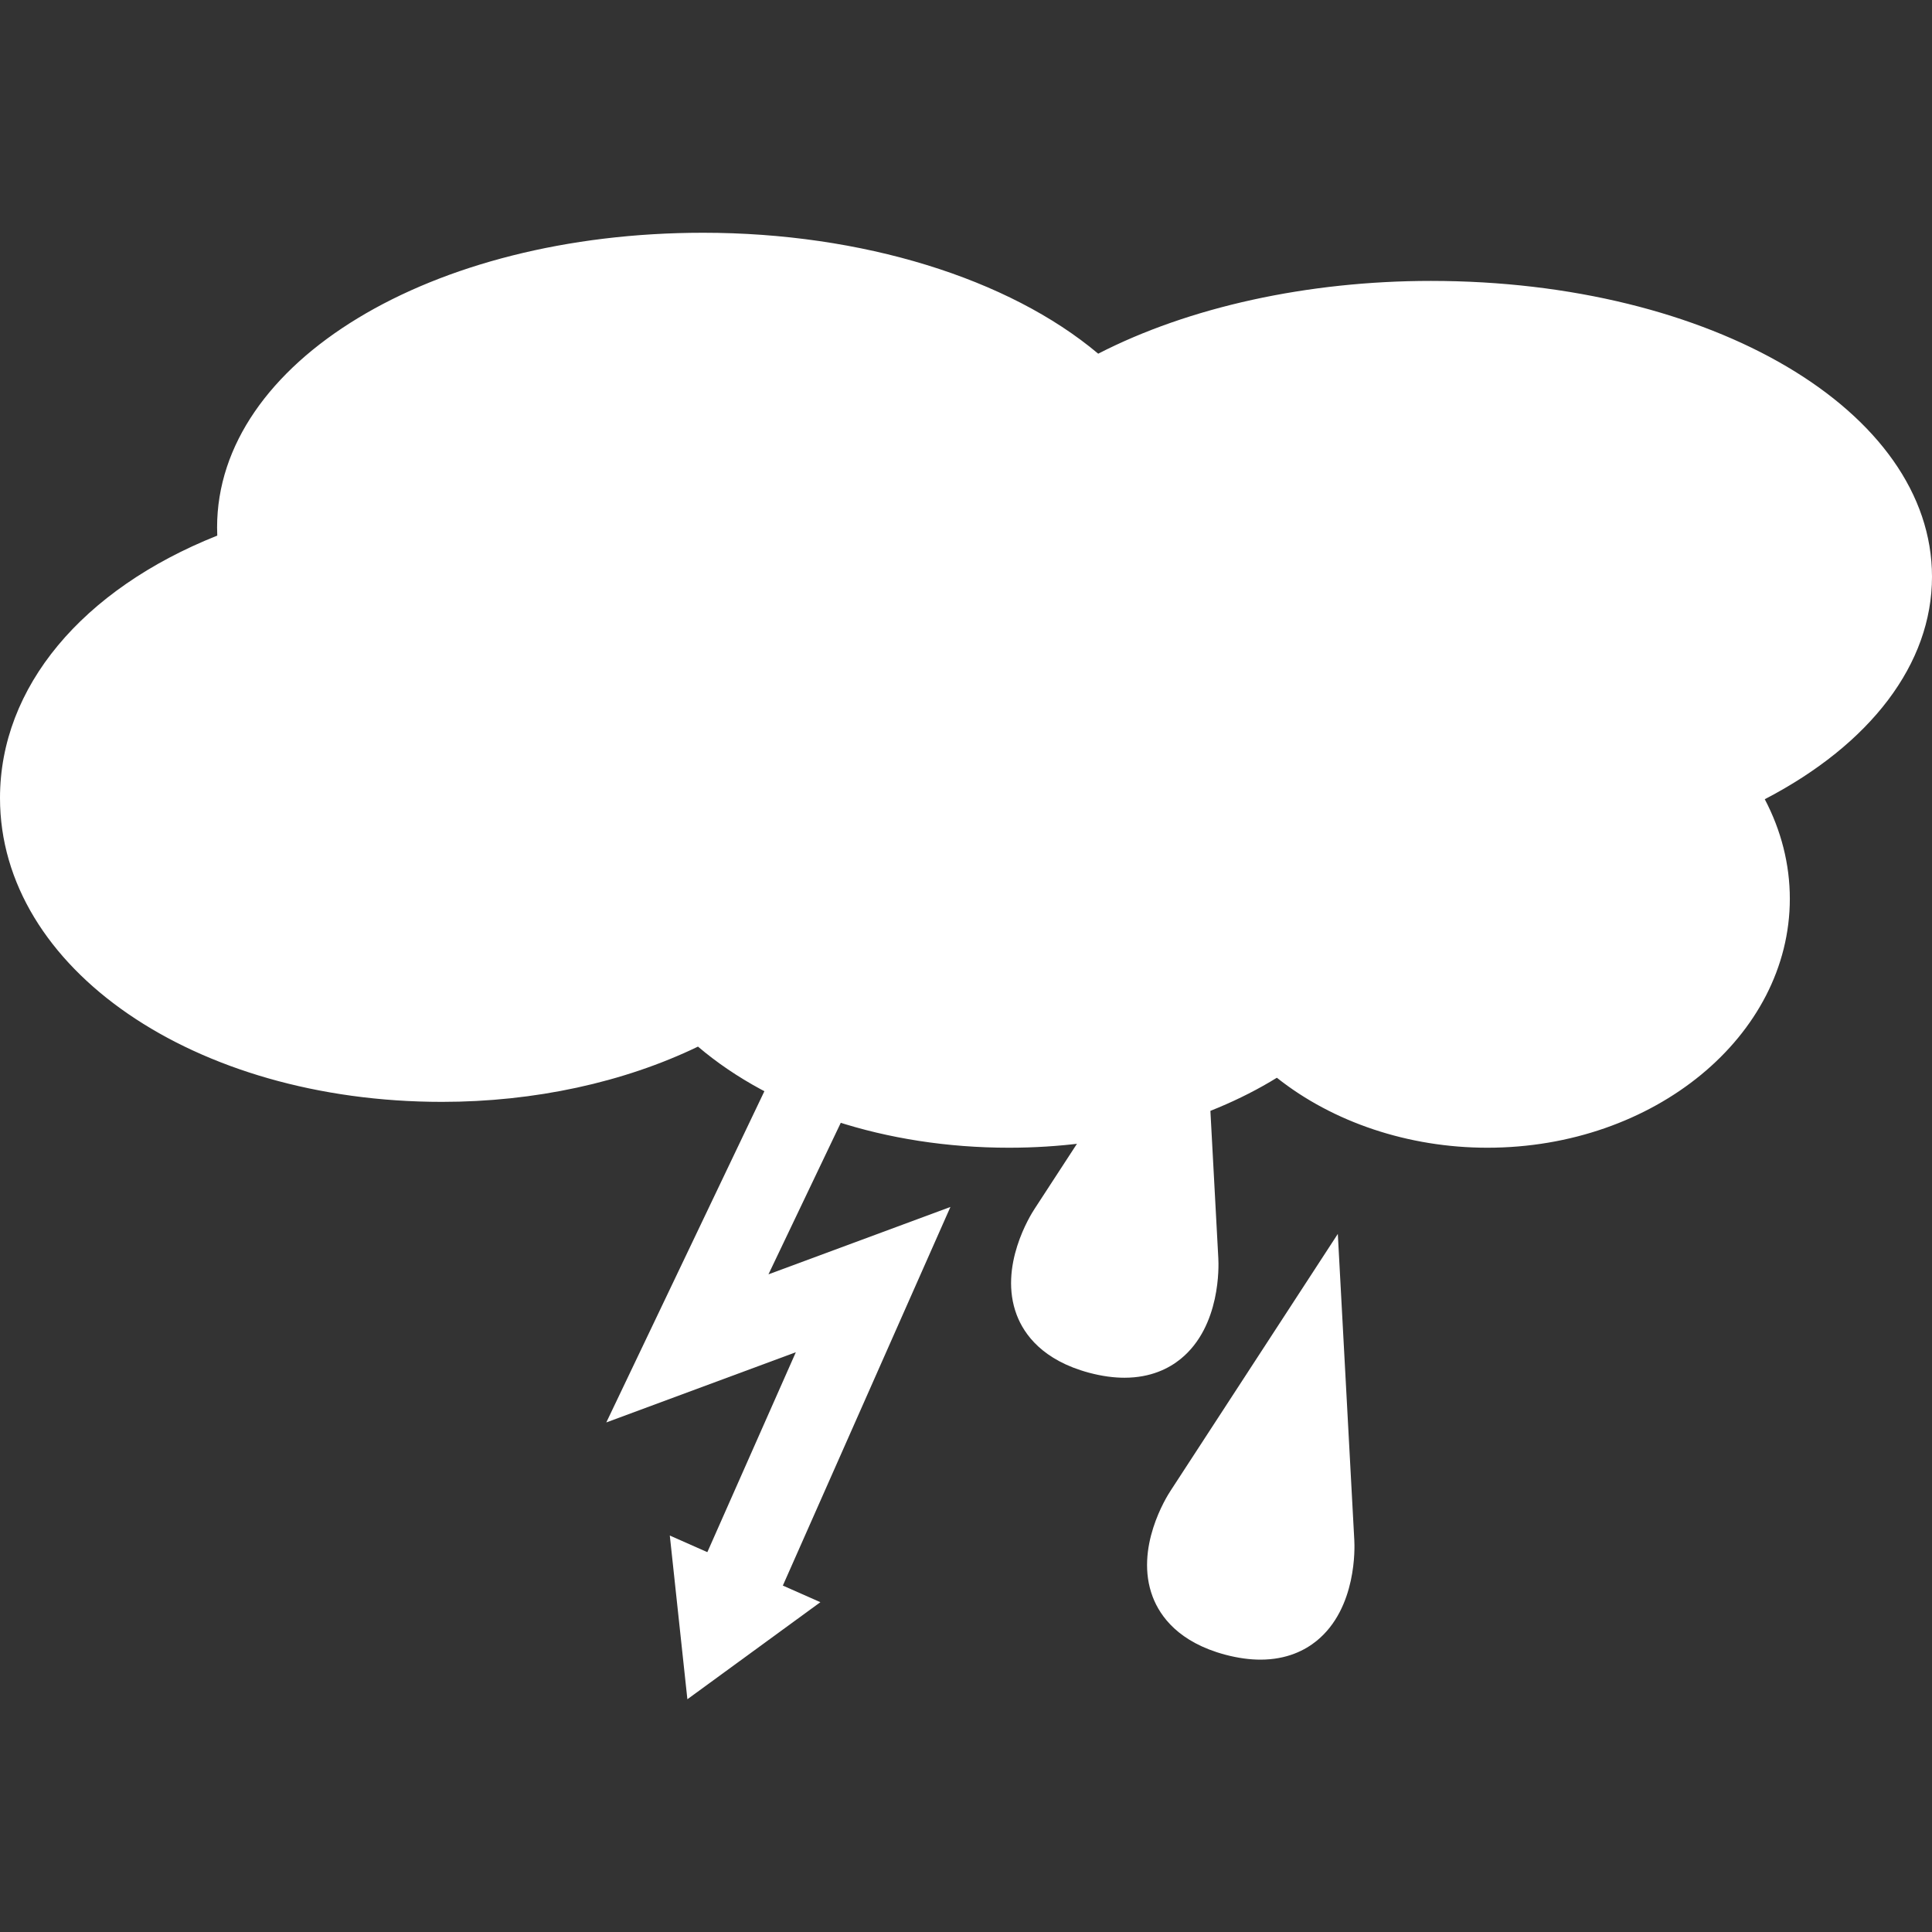 <?xml version="1.0" encoding="utf-8"?>
<!-- Generator: Adobe Illustrator 18.0.0, SVG Export Plug-In . SVG Version: 6.00 Build 0)  -->
<!DOCTYPE svg PUBLIC "-//W3C//DTD SVG 1.1//EN" "http://www.w3.org/Graphics/SVG/1.1/DTD/svg11.dtd">
<svg version="1.1" id="Layer_1" xmlns="http://www.w3.org/2000/svg" xmlns:xlink="http://www.w3.org/1999/xlink" x="0px" y="0px"
	 viewBox="0 0 500 500" enable-background="new 0 0 500 500" xml:space="preserve">
<rect x="0" y="0" width="500" height="500" fill="#333333" stroke="none"/>
<g>
	<g>
		<path fill="#FFFFFF" d="M283.936,347.528c25.006,6.7,23.363-21.437,23.363-21.437l-2.944-54.768
			l-29.934,45.959C274.421,317.281,258.93,340.827,283.936,347.528
			c25.006,6.7,23.363-21.437,23.363-21.437"/>
		<path fill="#FFFFFF" d="M291.014,356.556c-2.707,0-5.748-0.381-9.154-1.288
			c-12.002-3.218-16.811-9.91-18.731-14.96c-4.788-12.586,3.625-25.95,4.601-27.431l43.309-66.499
			l4.262,79.263c0,0.016,0,0.026,0,0.042c0.104,1.836,0.668,17.526-9.733,25.997
			C302.567,354.125,297.857,356.556,291.014,356.556z M286.737,339.974c3.943,0.949,6.833,0.735,8.612-0.642
			c0.005,0,0.005-0.005,0.005-0.005c0.026-0.021,0.052-0.037,0.073-0.057
			c3.015-2.431,3.886-8.674,3.886-11.992c0-0.276-0.005-0.532-0.016-0.762l-1.622-30.253
			l-16.54,25.387c-1.638,2.545-4.533,9.071-3.02,12.983c0.866,2.248,3.526,3.985,7.892,5.153h0.005
			l0,0C286.257,339.854,286.497,339.917,286.737,339.974z"/>
	</g>
	<g>
		<path fill="#FFFFFF" d="M319.127,420.484c25.006,6.7,23.363-21.437,23.363-21.437l-2.944-54.768
			l-29.934,45.959C309.612,390.238,294.121,413.784,319.127,420.484s23.363-21.437,23.363-21.437"/>
		<path fill="#FFFFFF" d="M326.206,429.513c-2.707,0-5.748-0.381-9.154-1.288
			c-12.002-3.218-16.811-9.91-18.731-14.96c-4.788-12.586,3.625-25.95,4.601-27.431l43.304-66.499
			l4.267,79.279v0.005c0.099,1.742,0.704,17.515-9.733,26.018
			C337.76,427.082,333.05,429.513,326.206,429.513z M321.929,412.931
			c3.928,0.944,6.807,0.73,8.591-0.626l0,0c0.005-0.005,0.01-0.005,0.016-0.01
			c0.021-0.016,0.047-0.036,0.068-0.057c0.005,0,0.01-0.005,0.016-0.01
			c3.015-2.431,3.886-8.674,3.886-11.992c0-0.276-0.005-0.532-0.016-0.762l-1.627-30.253
			l-16.535,25.387c-1.638,2.545-4.533,9.071-3.02,12.983c0.866,2.248,3.526,3.985,7.892,5.153h0.005
			l0,0C321.449,412.811,321.689,412.874,321.929,412.931z"/>
	</g>
	<g>
		<g>
			<polygon fill="#FFFFFF" points="200.077,416.045 180.538,407.397 205.961,349.958 156.909,368.125 
				205.643,266.021 224.921,275.222 198.877,329.798 245.968,312.36 			"/>
		</g>
		<g>
			<g>
				<polygon fill="#FFFFFF" points="173.345,397.398 177.894,439.763 212.312,414.646 				"/>
			</g>
		</g>
	</g>
	<g>
		<path fill="#FFFFFF" d="M486.647,149.259c0-34.907-52.078-63.205-116.32-63.205
			c-35.246,0-66.806,8.53-88.137,21.984c-18.566-20.436-56.468-34.446-100.241-34.446
			c-62.084,0-112.414,28.165-112.414,62.908c0,3.749,0.62,7.415,1.743,10.984
			c-34.233,10.454-57.924,32.958-57.924,59.046c0,36.054,45.236,65.282,101.038,65.282
			c26.451,0,50.516-6.575,68.526-17.323c15.574,17.441,44.754,29.192,78.209,29.192
			c28.558,0,53.999-8.566,70.527-21.919c11.73,13.245,31.212,21.919,53.279,21.919
			c35.853,0,64.917-22.877,64.917-51.098c0-11.78-5.077-22.62-13.585-31.262
			C466.693,189.92,486.647,170.859,486.647,149.259z"/>
		<path fill="#FFFFFF" d="M384.934,297.03c-20.452,0-40.023-6.624-54.482-18.11
			c-18.819,11.6-43.418,18.11-69.321,18.11c-31.865,0-61.09-9.639-80.494-26.169
			c-19.205,9.269-42.328,14.302-66.244,14.302C50.246,285.164,0,250.623,0,206.527
			c0-28.678,21.25-53.986,56.229-67.913c-0.031-0.704-0.047-1.408-0.047-2.112
			c0-42.766,55.243-76.264,125.769-76.264c41.118,0,79.086,11.799,102.266,31.296
			c23.43-12.049,54.158-18.835,86.112-18.835C443.041,72.699,500,106.326,500,149.26
			c0,22.544-15.883,43.33-43.278,57.58c4.241,8.059,6.484,16.837,6.484,25.741
			C463.206,268.118,428.092,297.03,384.934,297.03z M333.196,243.352l8.46,9.556
			c9.655,10.907,25.835,17.416,43.278,17.416c28.433,0,51.566-16.931,51.566-37.743
			c0-9.911-5.3-17.375-9.749-21.892l-14.433-14.652l19.263-7.219
			c25.731-9.644,41.713-24.802,41.713-39.559c0-23.582-42.286-49.855-102.965-49.855
			c-31.406,0-60.934,7.261-81.021,19.925l-9.472,5.978l-7.532-8.294
			c-16.592-18.267-52.061-30.071-90.352-30.071c-58.378,0-99.063,26.117-99.063,49.558
			c0,2.248,0.381,4.595,1.127,6.974l4.037,12.847L75.179,160.25
			c-29.445,8.992-48.473,27.155-48.473,46.277c0,28.151,40.153,51.931,87.687,51.931
			c23.091,0,44.999-5.482,61.685-15.434l9.467-5.649l7.339,8.22
			c13.614,15.252,39.767,24.729,68.247,24.729c24.218,0,47.445-7.083,62.134-18.95L333.196,243.352z"/>
	</g>
</g>
</svg>
